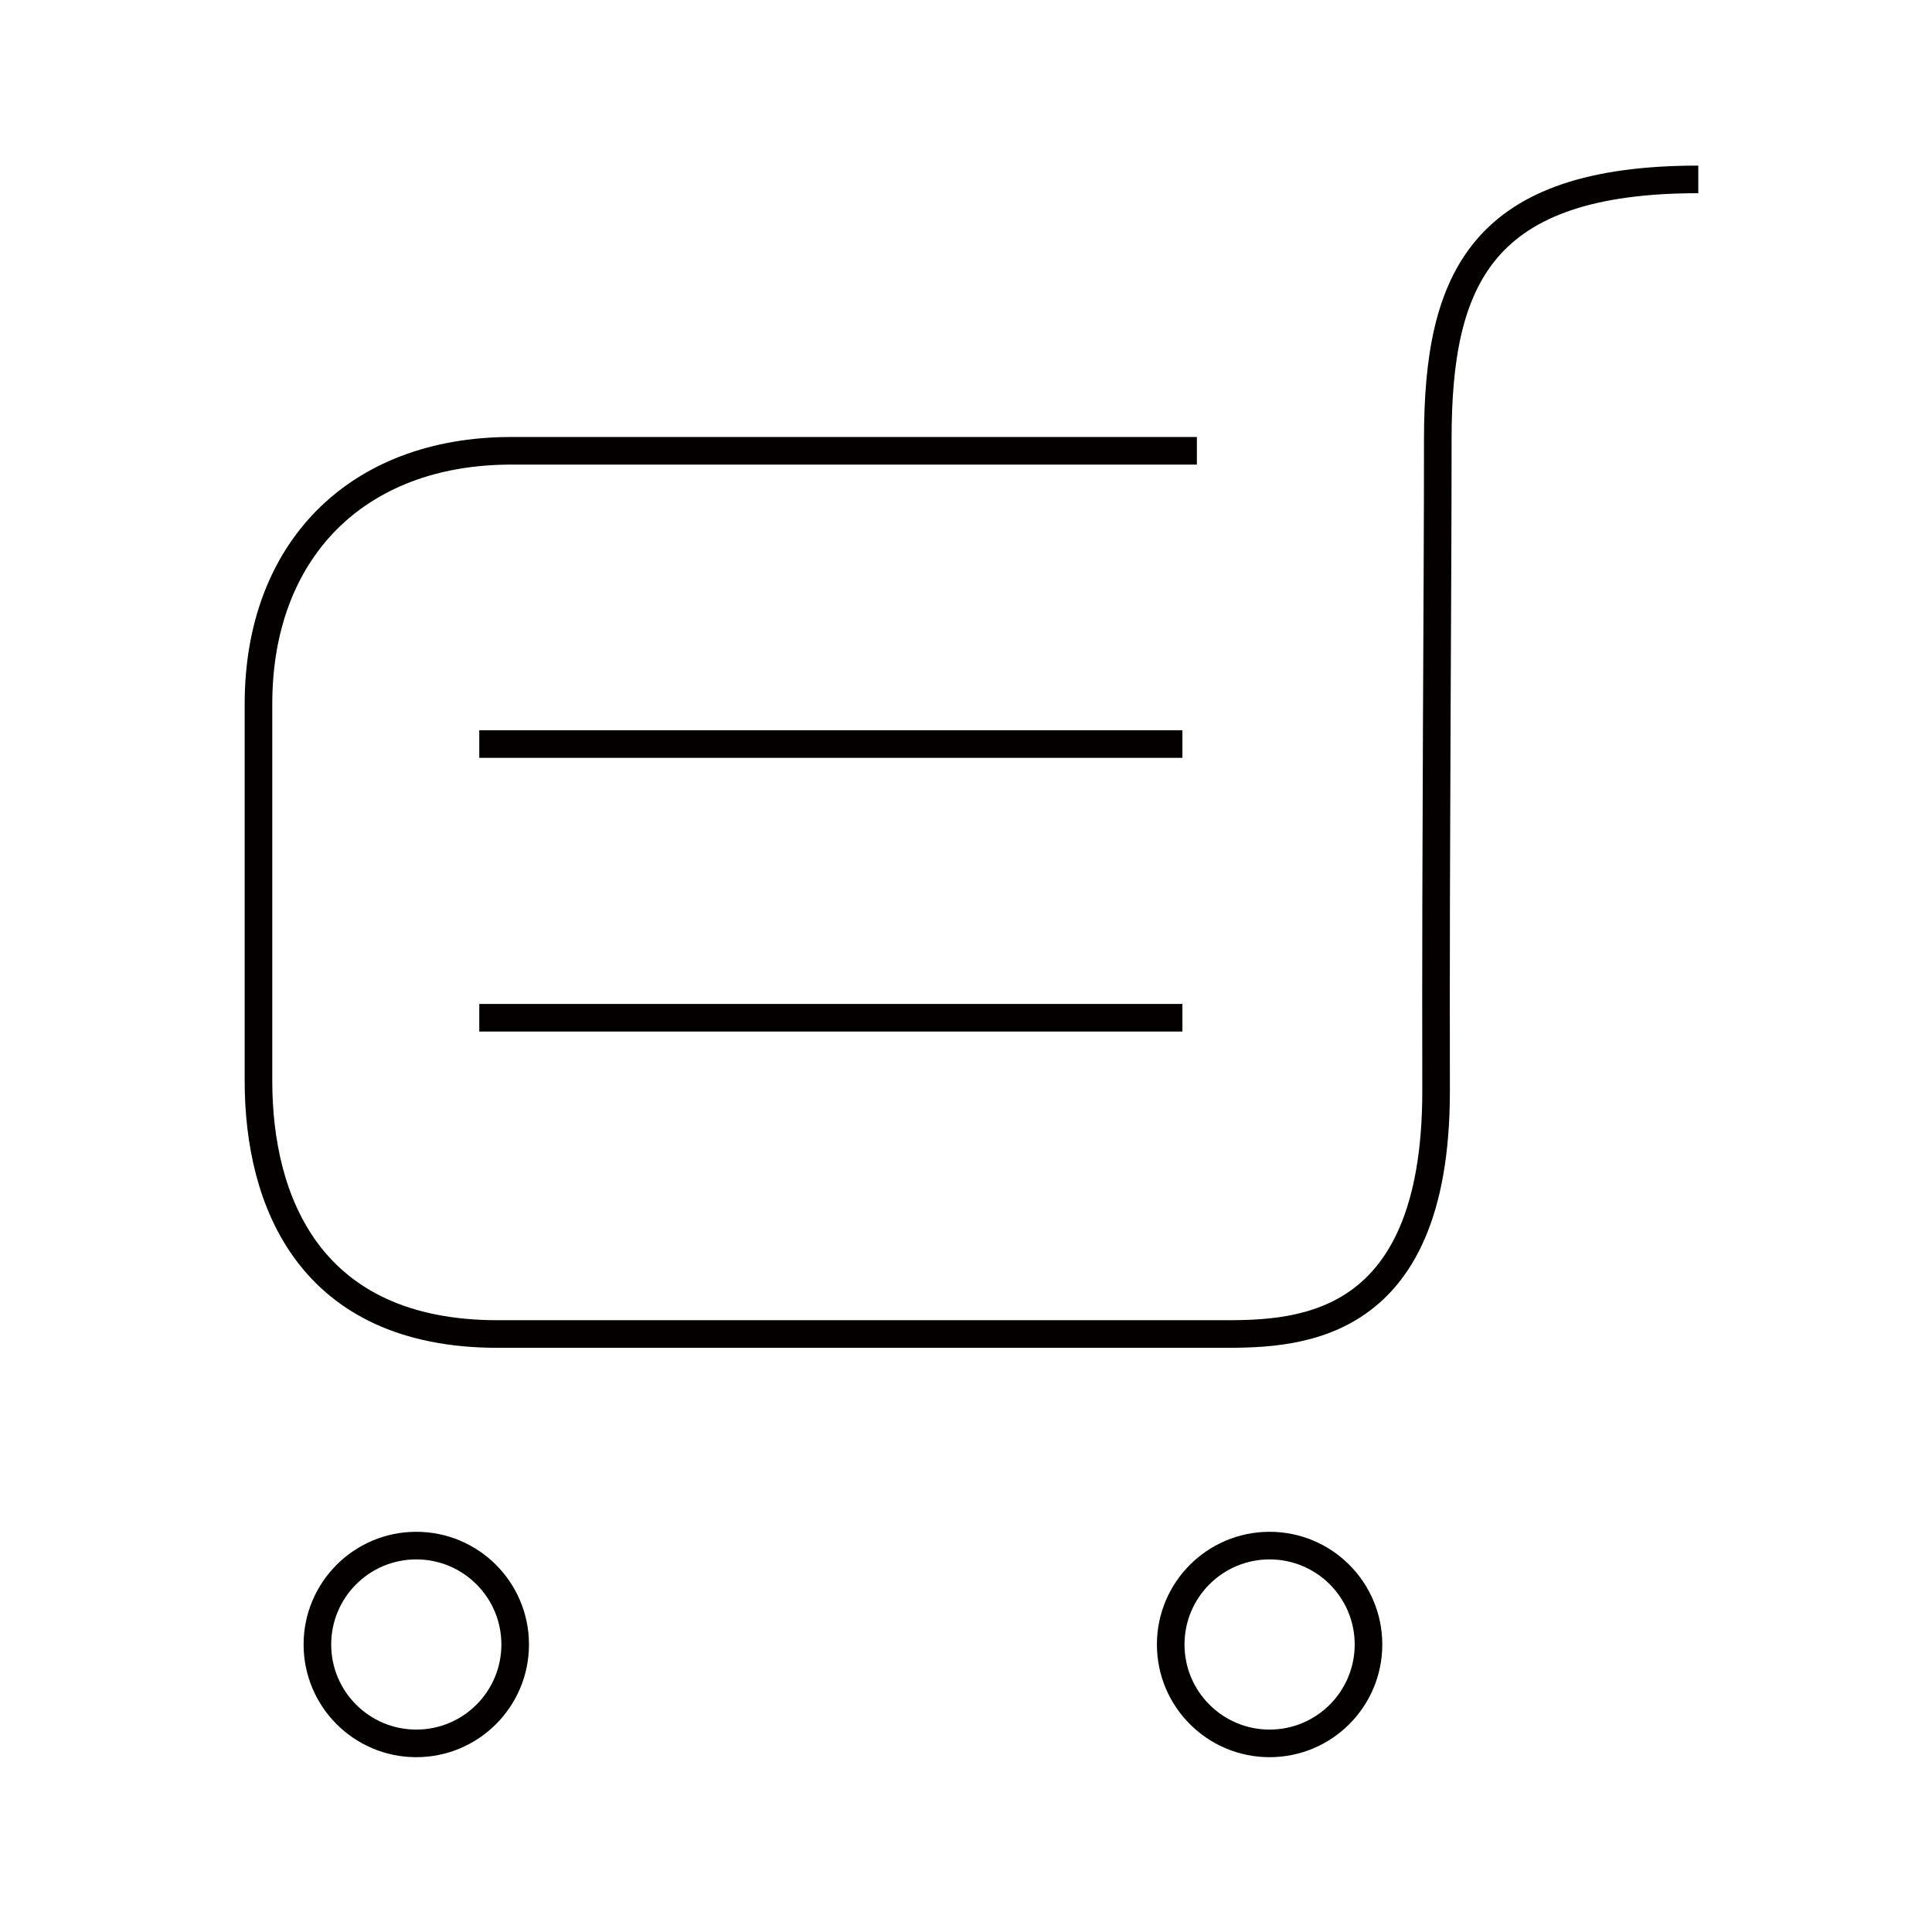 <?xml version="1.0" encoding="utf-8"?>
<!-- Generator: Adobe Illustrator 17.0.0, SVG Export Plug-In . SVG Version: 6.00 Build 0)  -->
<!DOCTYPE svg PUBLIC "-//W3C//DTD SVG 1.1//EN" "http://www.w3.org/Graphics/SVG/1.1/DTD/svg11.dtd">
<svg version="1.1" id="图层_1" xmlns="http://www.w3.org/2000/svg" xmlns:xlink="http://www.w3.org/1999/xlink" x="0px" y="0px"
	 width="70px" height="70px" viewBox="0 0 70 70" enable-background="new 0 0 70 70" xml:space="preserve">
<path fill="none" stroke="#040000" stroke-miterlimit="10" d="M43.365,16.333c-4.667,0-19.167,0-24.833,0S9.365,20,9.365,25.5
	s0,9.333,0,13.667s1.833,9.167,8.667,9.167s23.333,0,26,0c2.667,0,8.017,0.173,8-8.833c-0.018-9.449,0.062-17.771,0.062-23.604
	S53.699,6.5,61.532,6.5"/>
<line fill="none" stroke="#040000" stroke-miterlimit="10" x1="17.365" y1="26.958" x2="42.841" y2="26.958"/>
<line fill="none" stroke="#040000" stroke-miterlimit="10" x1="17.365" y1="36.875" x2="42.841" y2="36.875"/>
<circle fill="none" stroke="#040000" stroke-miterlimit="10" cx="15.083" cy="59.583" r="3.583"/>
<circle fill="none" stroke="#040000" stroke-miterlimit="10" cx="46" cy="59.583" r="3.583"/>
</svg>

